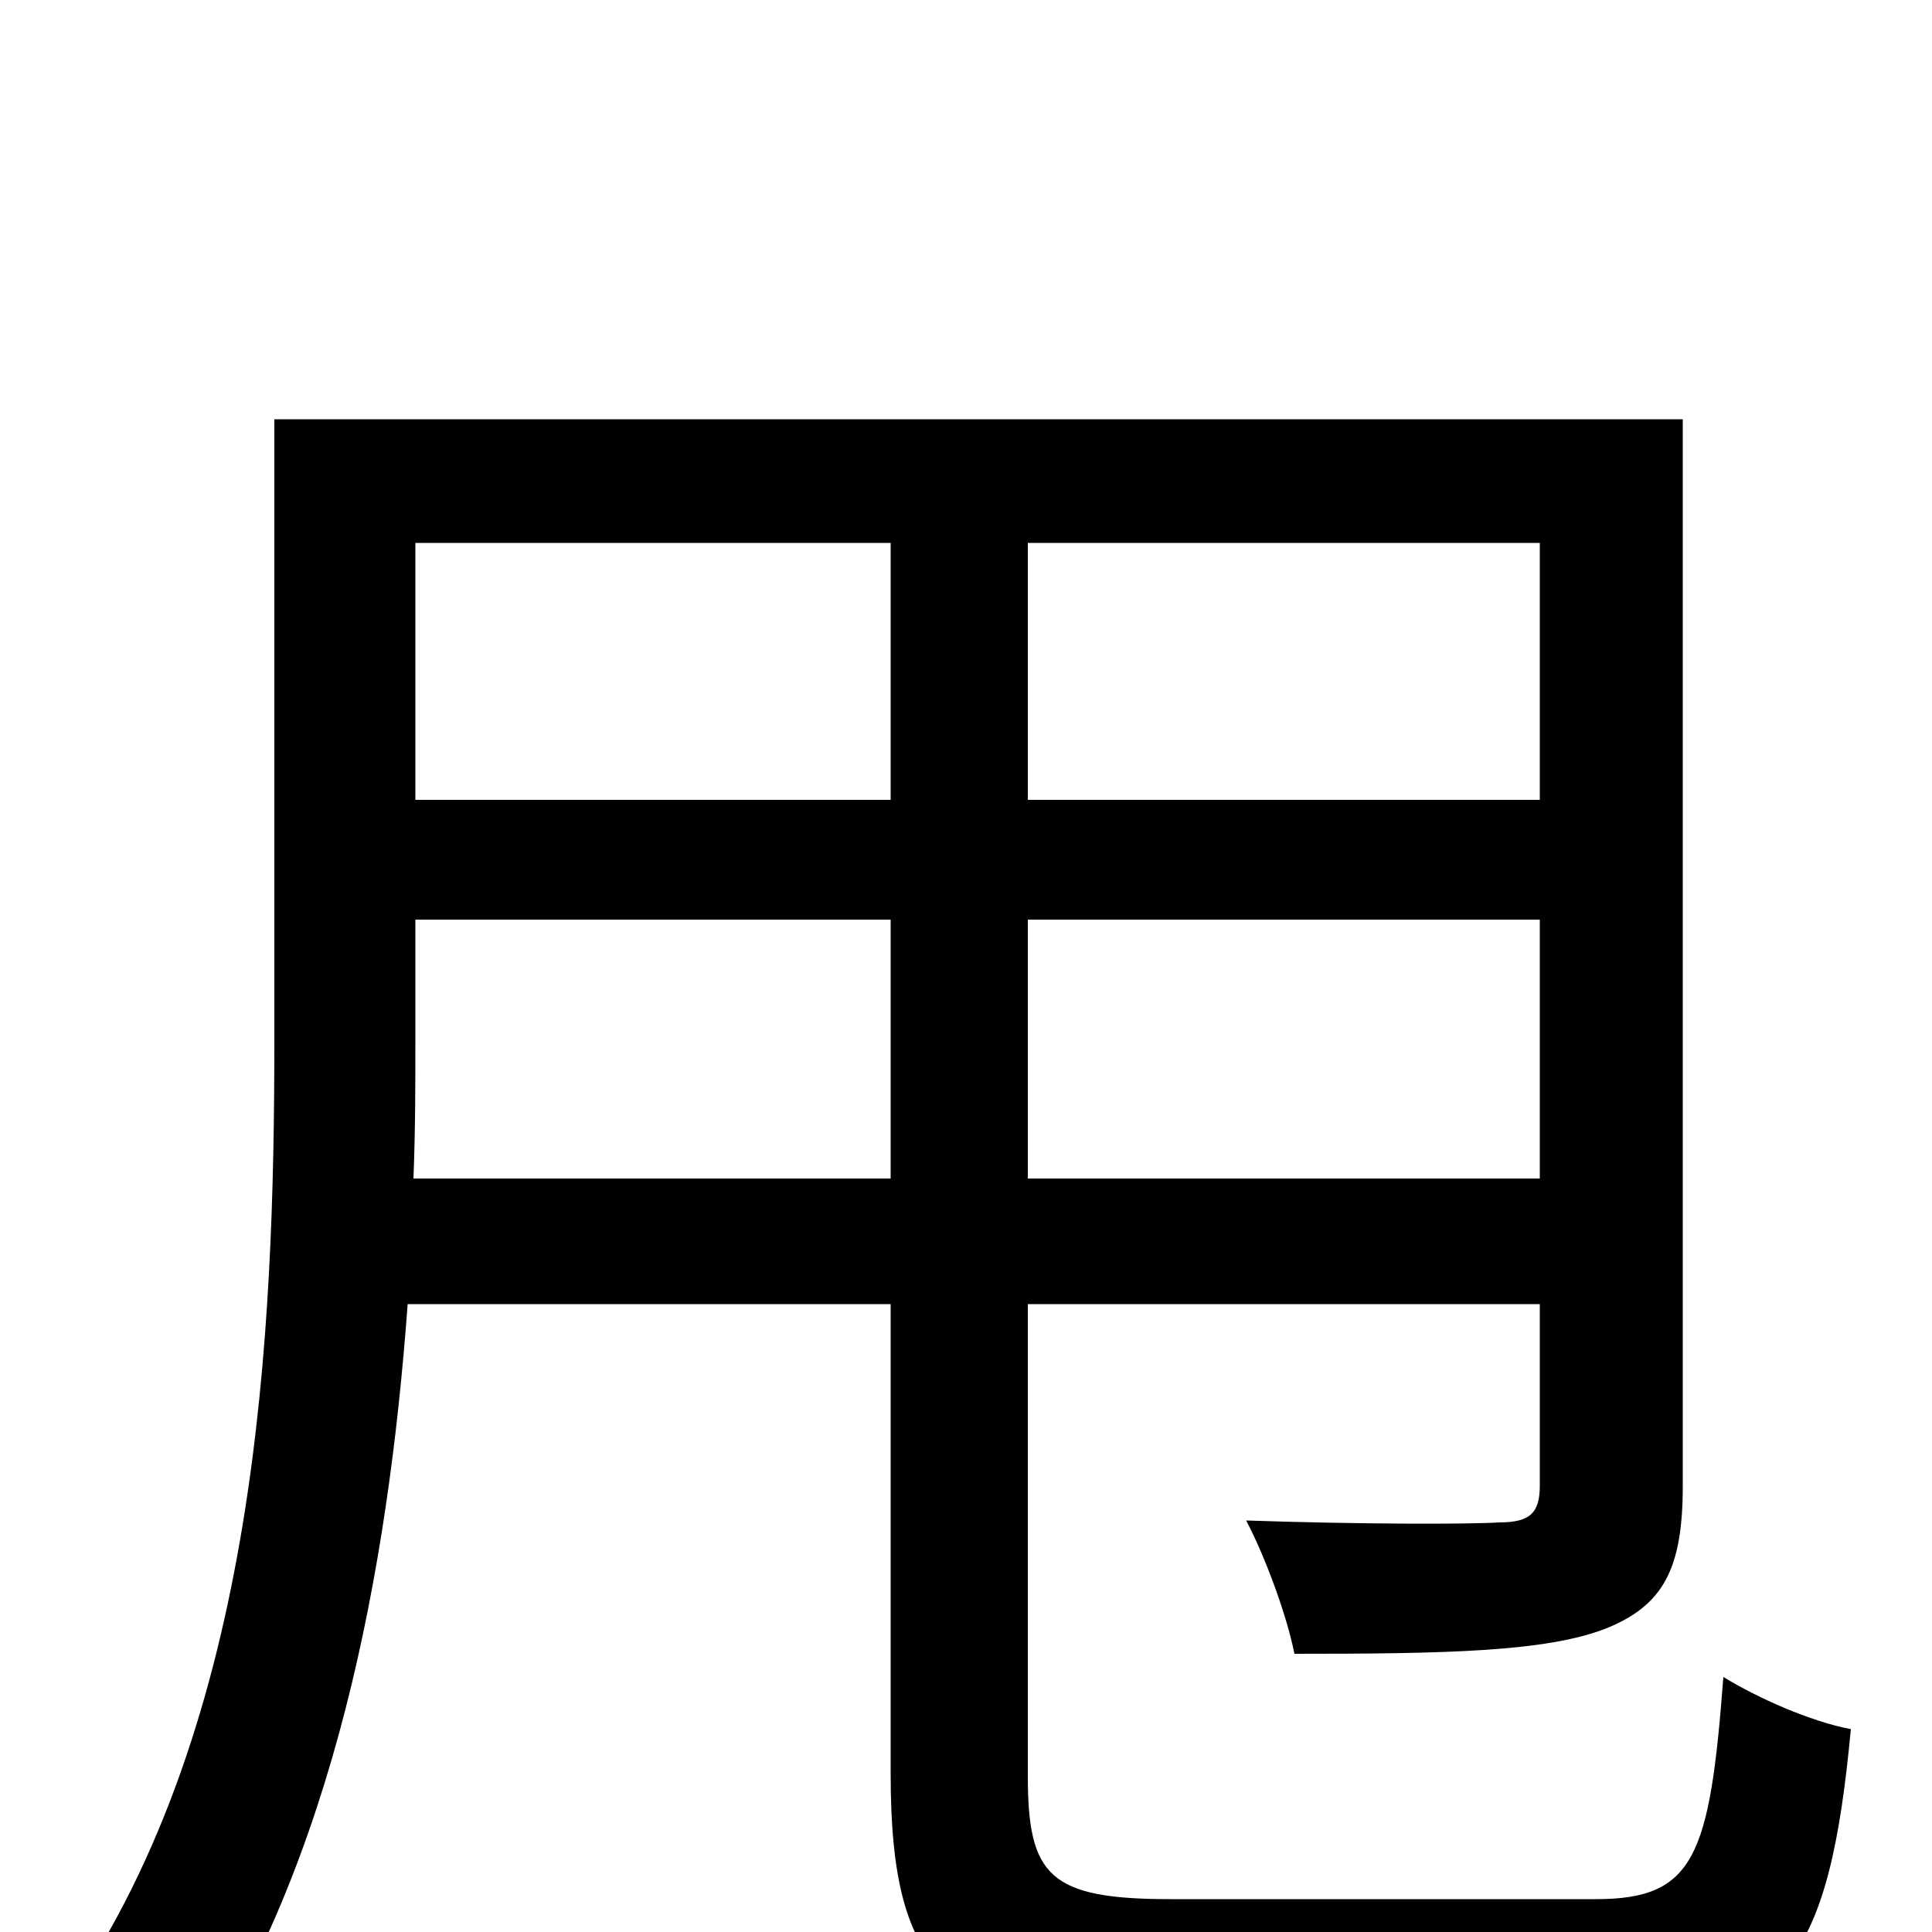 <svg xmlns="http://www.w3.org/2000/svg" viewBox="0 -1000 1000 1000">
	<path fill="#000000" d="M214 -390C215 -415 215 -440 215 -462V-524H461V-390ZM461 -719V-586H215V-719ZM797 -586H532V-719H797ZM532 -390V-524H797V-390ZM606 -17C543 -17 532 -29 532 -81V-325H797V-231C797 -217 792 -212 776 -212C760 -211 704 -211 645 -213C655 -194 666 -164 670 -144C748 -144 800 -145 831 -157C861 -169 871 -188 871 -231V-783H142V-462C142 -311 134 -109 35 34C53 43 84 64 97 76C173 -36 201 -188 211 -325H461V-82C461 23 491 49 602 49H830C925 49 947 12 958 -105C937 -109 910 -121 892 -132C885 -39 877 -17 826 -17Z"/>
</svg>